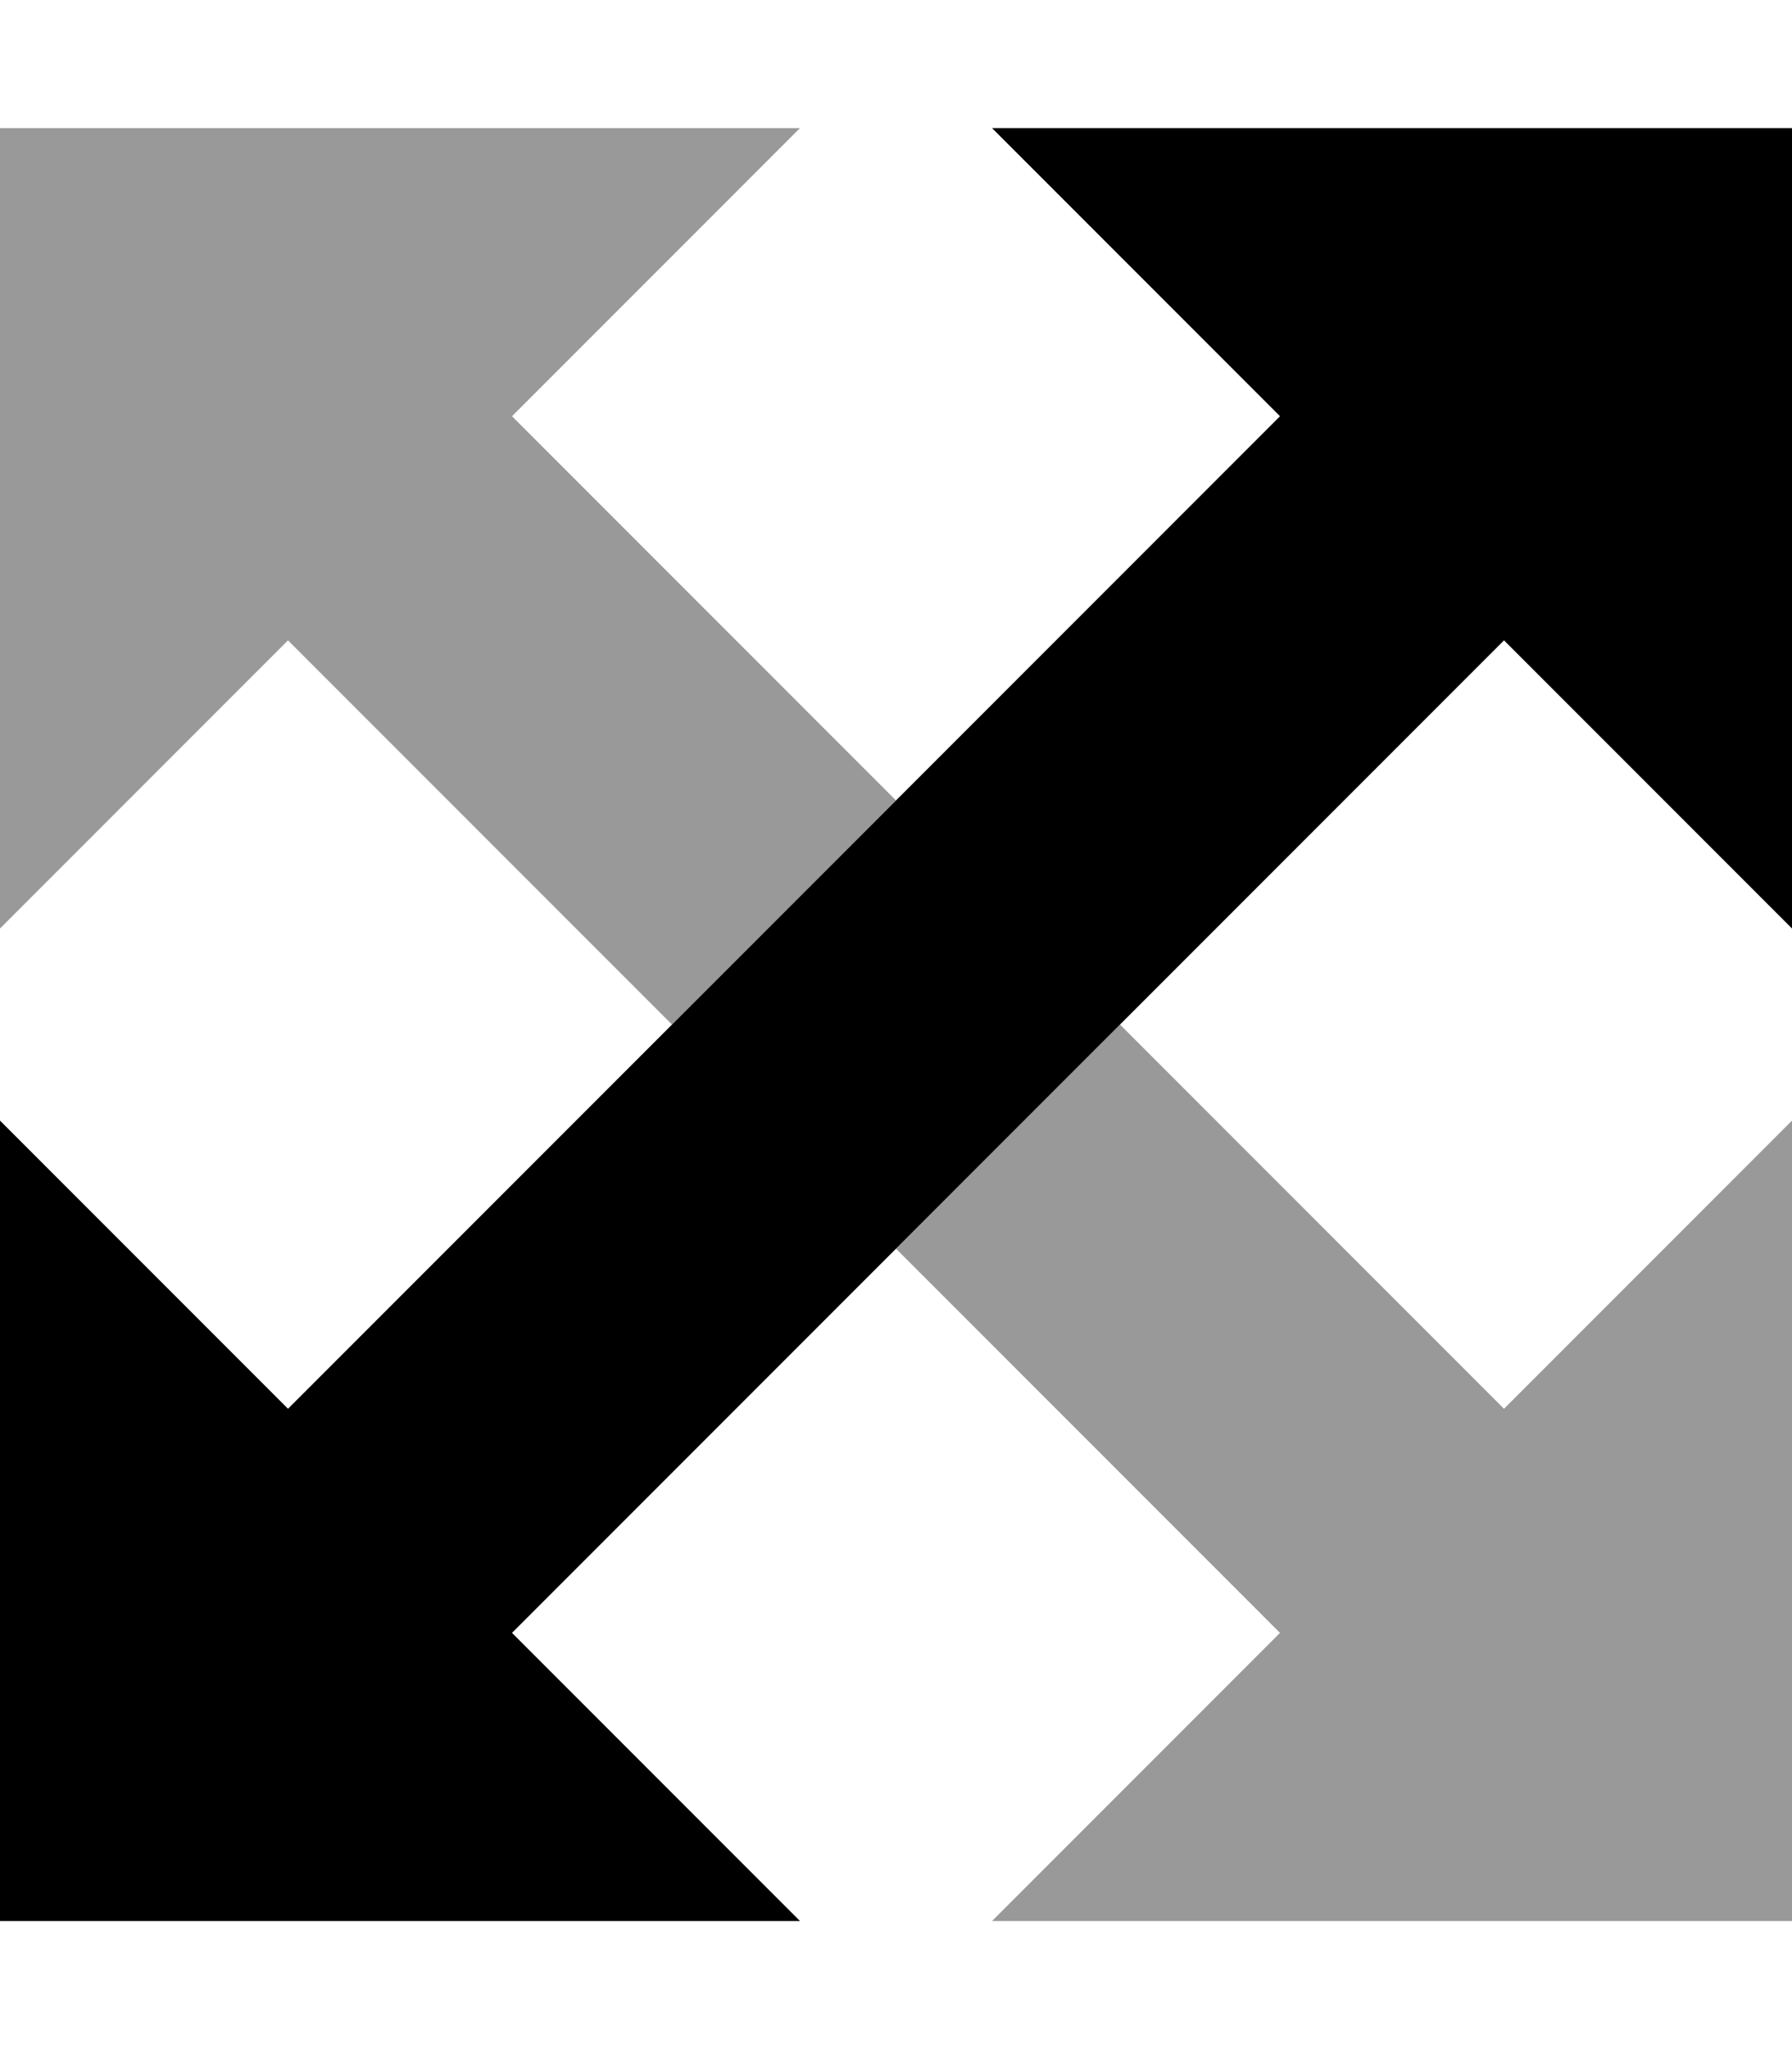 <svg fill="currentColor" xmlns="http://www.w3.org/2000/svg" viewBox="0 0 448 512"><!--! Font Awesome Pro 7.1.0 by @fontawesome - https://fontawesome.com License - https://fontawesome.com/license (Commercial License) Copyright 2025 Fonticons, Inc. --><path opacity=".4" fill="currentColor" d="M0 32l0 200 72-72 96 96c18.7-18.7 37.3-37.3 56-56l-96-96 72-72-200 0zM224 312l96 96-72 72 200 0 0-200-72 72-96-96-56 56z"/><path fill="currentColor" d="M448 32l-200 0 72 72-248 248-72-72 0 200 200 0-72-72 248-248 72 72 0-200z"/></svg>